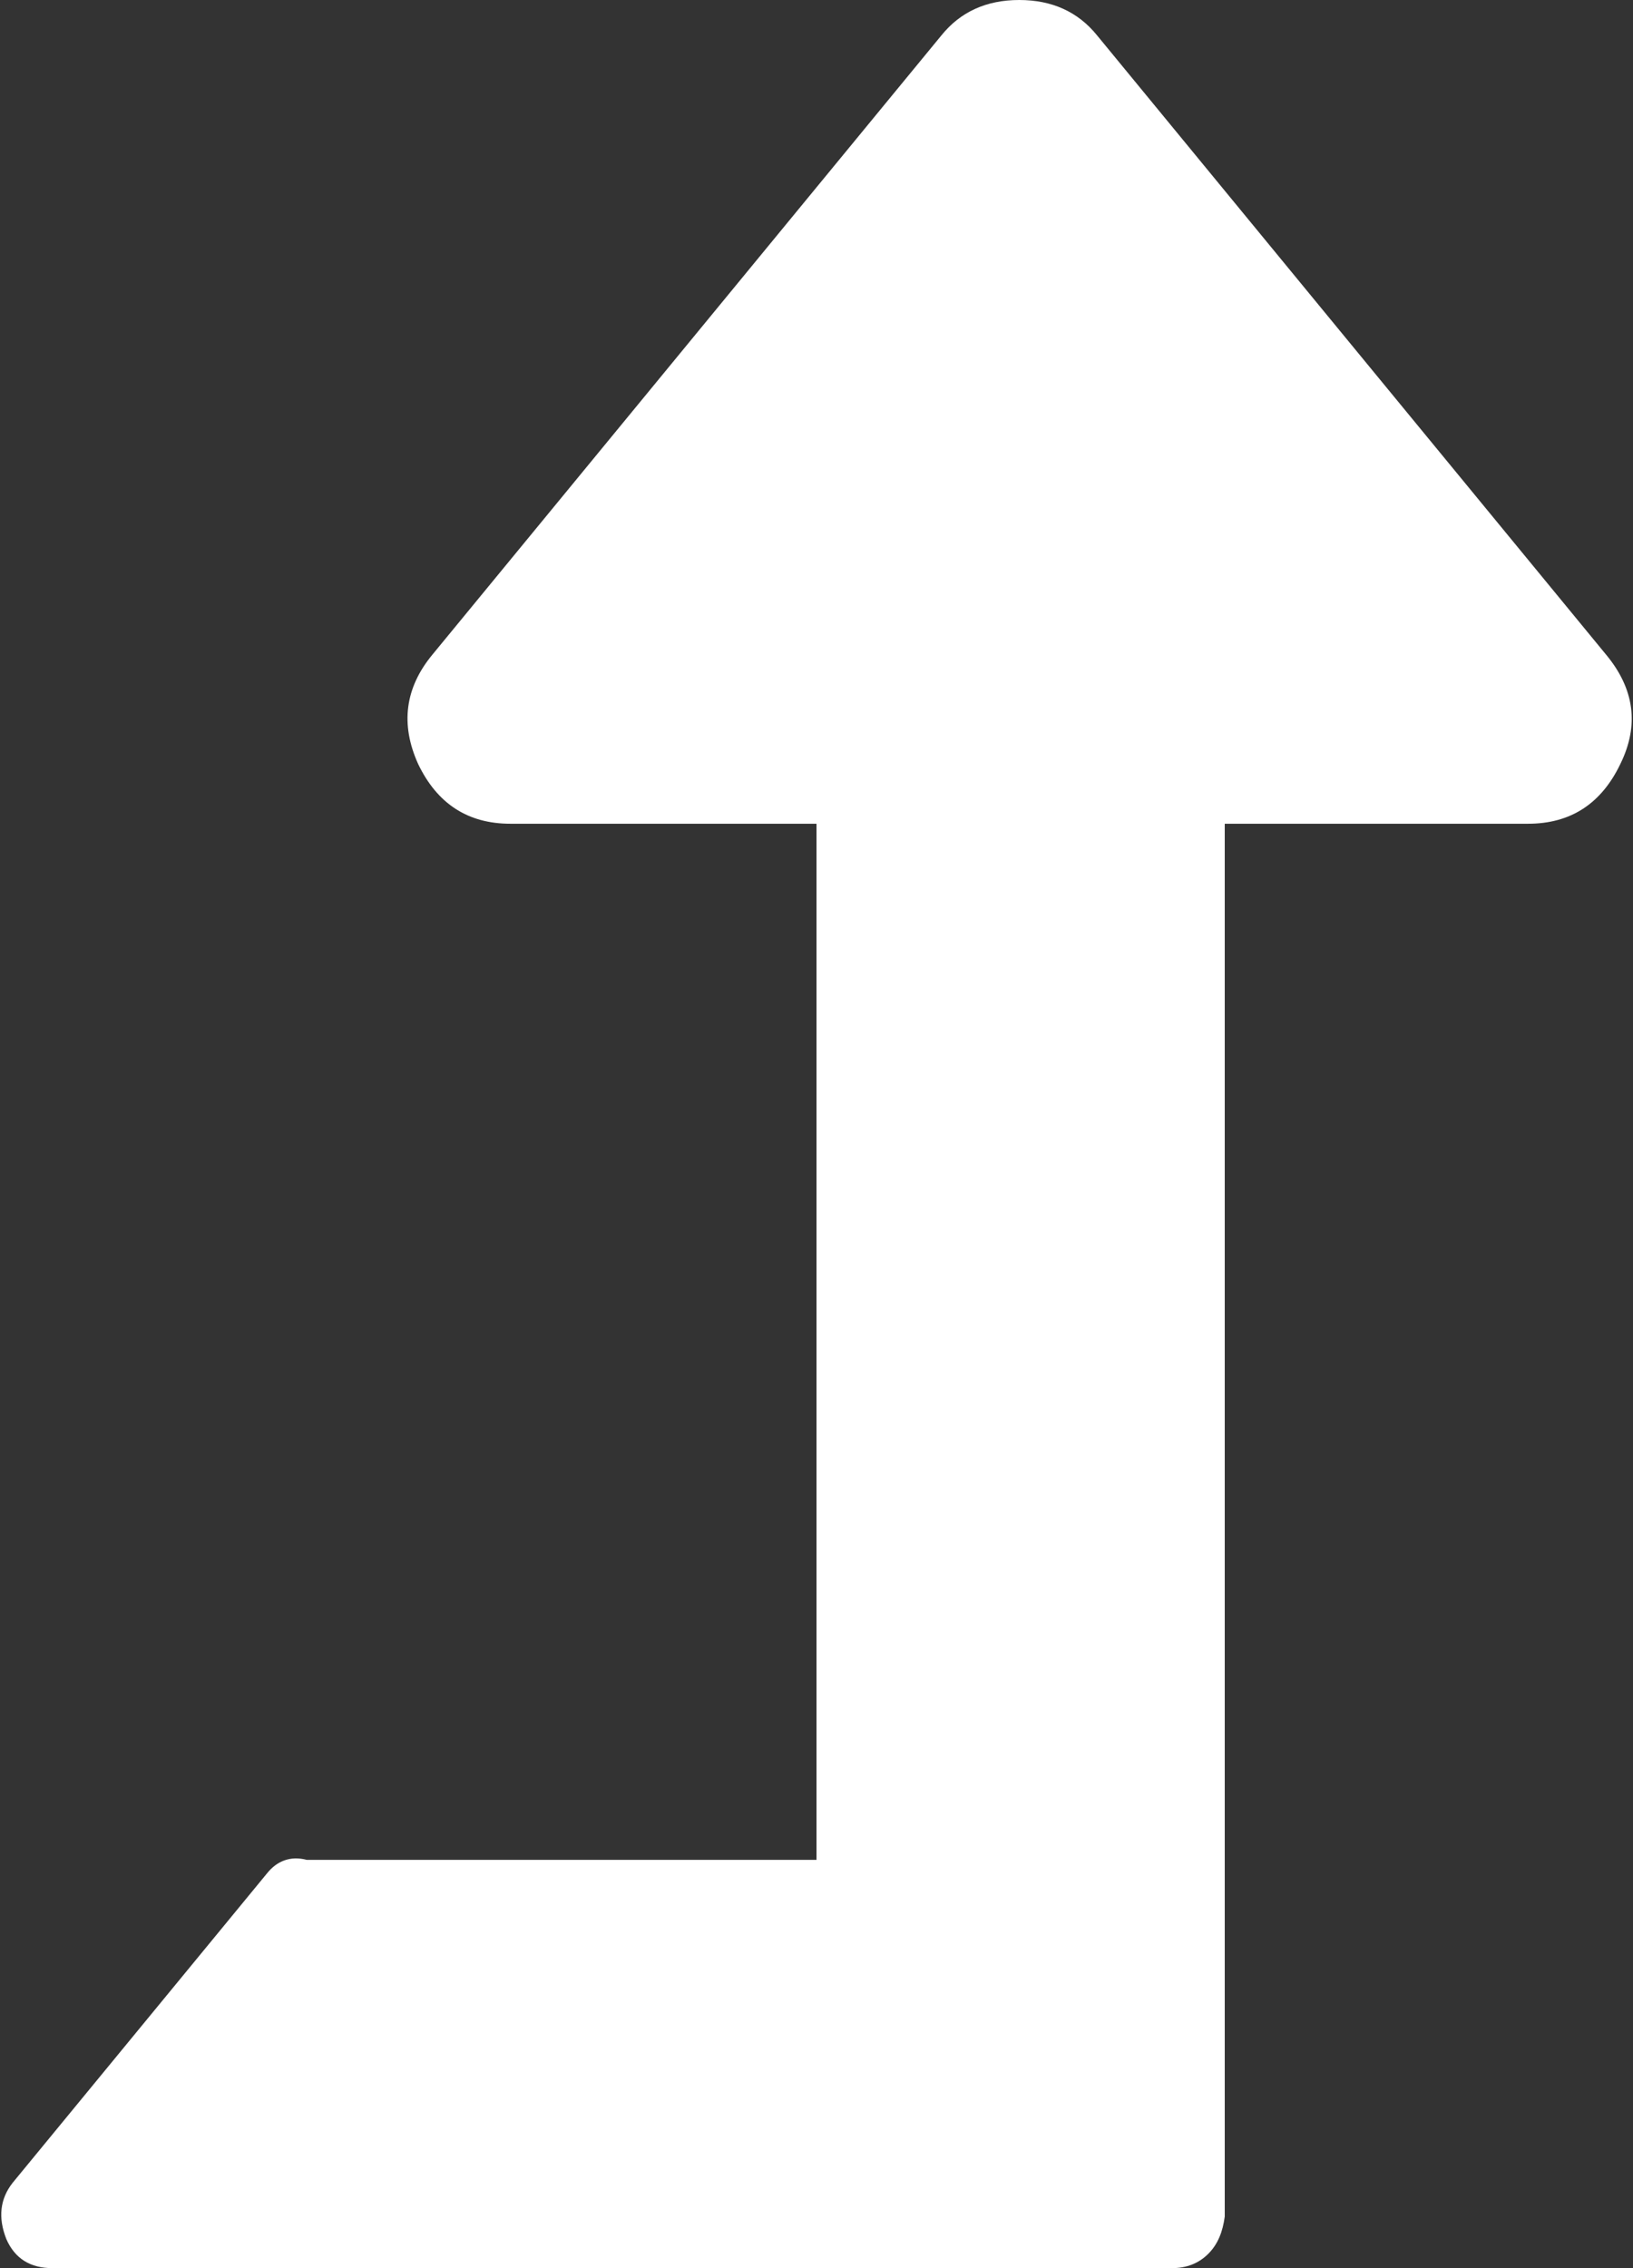 ﻿<?xml version="1.0" encoding="utf-8"?>
<svg version="1.1" width="36px" height="50px" xmlns:xlink="http://www.w3.org/1999/xlink" xmlns="http://www.w3.org/2000/svg">
  <rect width="100%" height="100%" fill="#333333" stroke="none"/>
  <g transform="translate(-322 -126 )">
    <path d="M 35.404 14.428  C 36.035 15.186  36.14 15.991  35.72 16.844  C 35.299 17.721  34.621 18.159  33.686 18.159  L 27 18.159  L 27 48.863  C 26.956 49.195  26.851 49.467  26.641 49.68  C 26.43 49.893  26.162 50  25.834 50  L 1.157 50  C 0.666 50  0.327 49.787  0.14 49.36  C -0.047 48.887  0 48.472  0.28 48.117  L 5.889 41.294  C 6.099 41.033  6.391 40.903  6.765 41  L 18 41  L 18 18.159  L 11.252 18.159  C 10.317 18.159  9.64 17.721  9.219 16.844  C 8.822 15.968  8.927 15.162  9.535 14.428  L 20.752 0.782  C 21.172 0.261  21.745 0  22.469 0  C 23.194 0  23.766 0.261  24.187 0.782  L 35.404 14.428  Z " fill-rule="nonzero" fill="#ffffff" stroke="none" transform="matrix(1 0 0 1 322 126 )" />
  </g>
</svg>